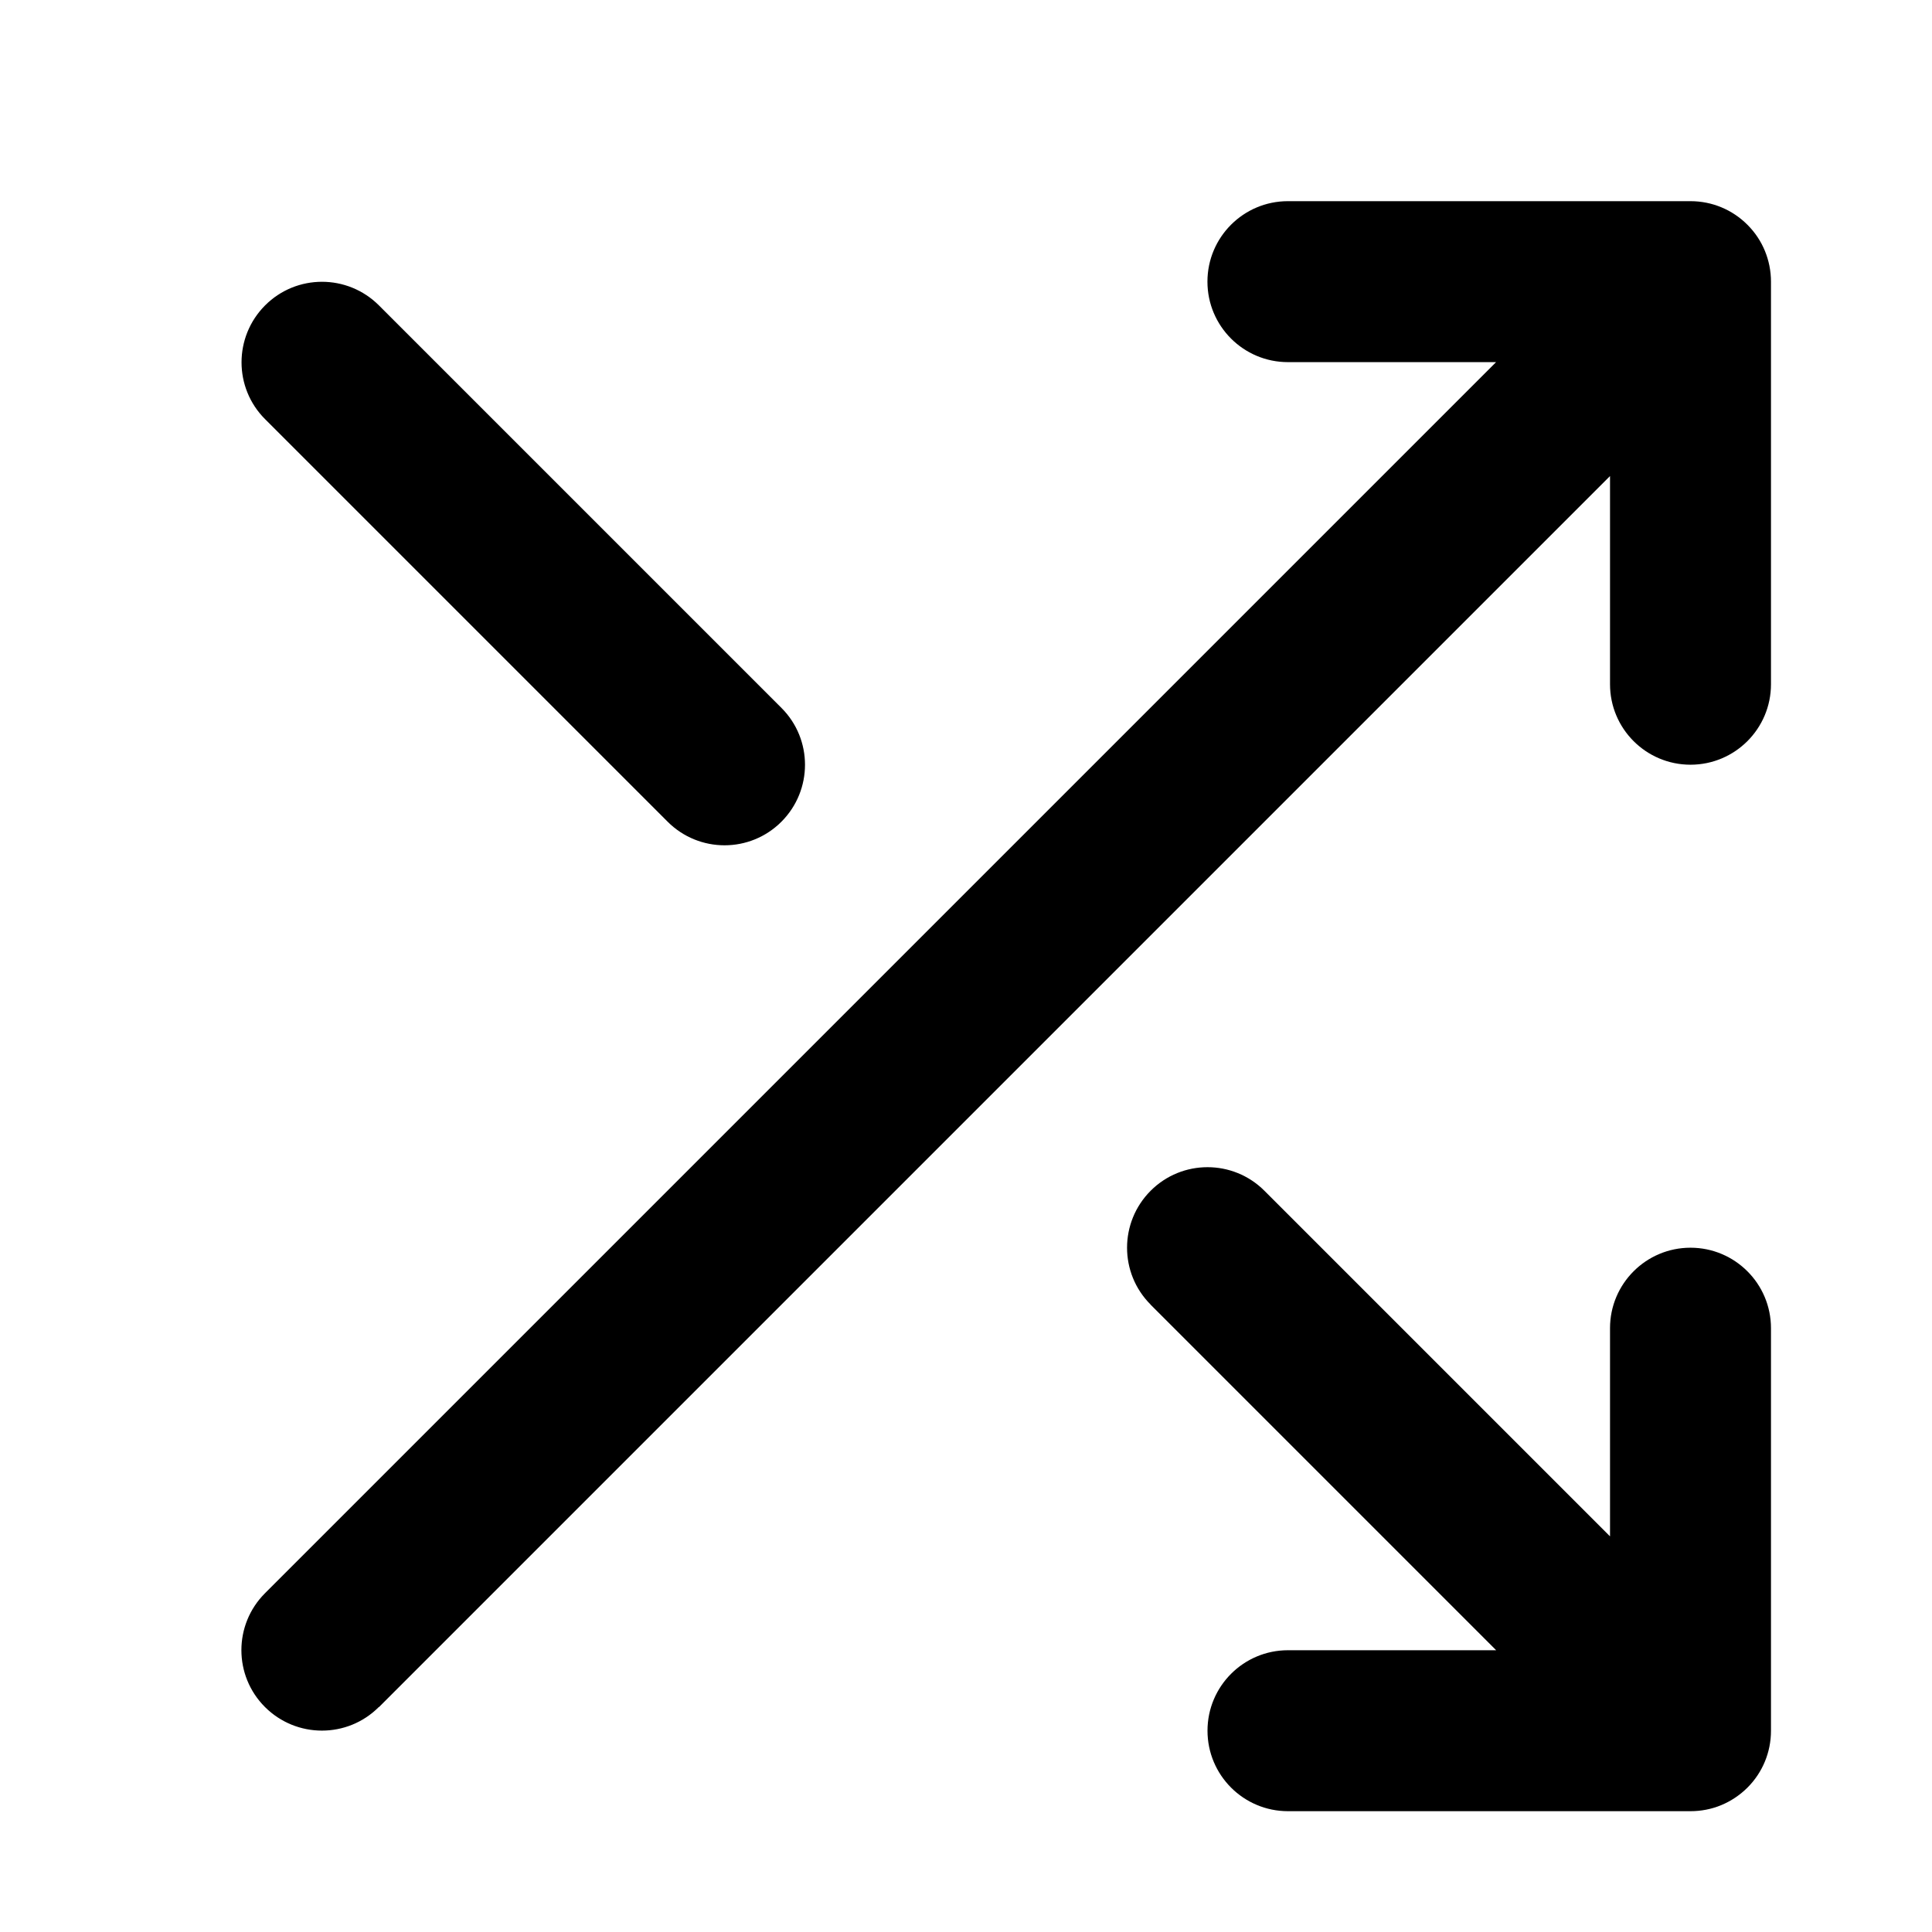 <!-- Generated by IcoMoon.io -->
<svg version="1.1" xmlns="http://www.w3.org/2000/svg" width="32" height="32" viewBox="0 0 32 32">
<title>shuffle</title>
<path d="M6.276 28.276l20.391-20.391v3.448c0 0.736 0.597 1.333 1.333 1.333s1.333-0.597 1.333-1.333v-6.667c0-0.181-0.036-0.353-0.101-0.511s-0.161-0.304-0.288-0.431c-0.001-0.001-0.001-0.001-0.003-0.003-0.123-0.123-0.269-0.221-0.431-0.288-0.157-0.065-0.329-0.101-0.511-0.101h-6.667c-0.736 0-1.333 0.597-1.333 1.333s0.597 1.333 1.333 1.333h3.448l-20.391 20.391c-0.521 0.521-0.521 1.365 0 1.885s1.365 0.521 1.885 0zM19.057 21.609l5.724 5.724h-3.448c-0.736 0-1.333 0.597-1.333 1.333s0.597 1.333 1.333 1.333h6.667c0.173 0 0.348-0.033 0.511-0.101s0.309-0.167 0.432-0.289c0.128-0.128 0.224-0.275 0.289-0.432s0.101-0.329 0.101-0.511v-6.667c0-0.736-0.597-1.333-1.333-1.333s-1.333 0.597-1.333 1.333v3.448l-5.724-5.724c-0.521-0.521-1.365-0.521-1.885 0s-0.521 1.365 0 1.885zM4.391 6.943l6.667 6.667c0.521 0.521 1.365 0.521 1.885 0s0.521-1.365 0-1.885l-6.667-6.667c-0.521-0.521-1.365-0.521-1.885 0s-0.521 1.365 0 1.885z"></path>
</svg>
